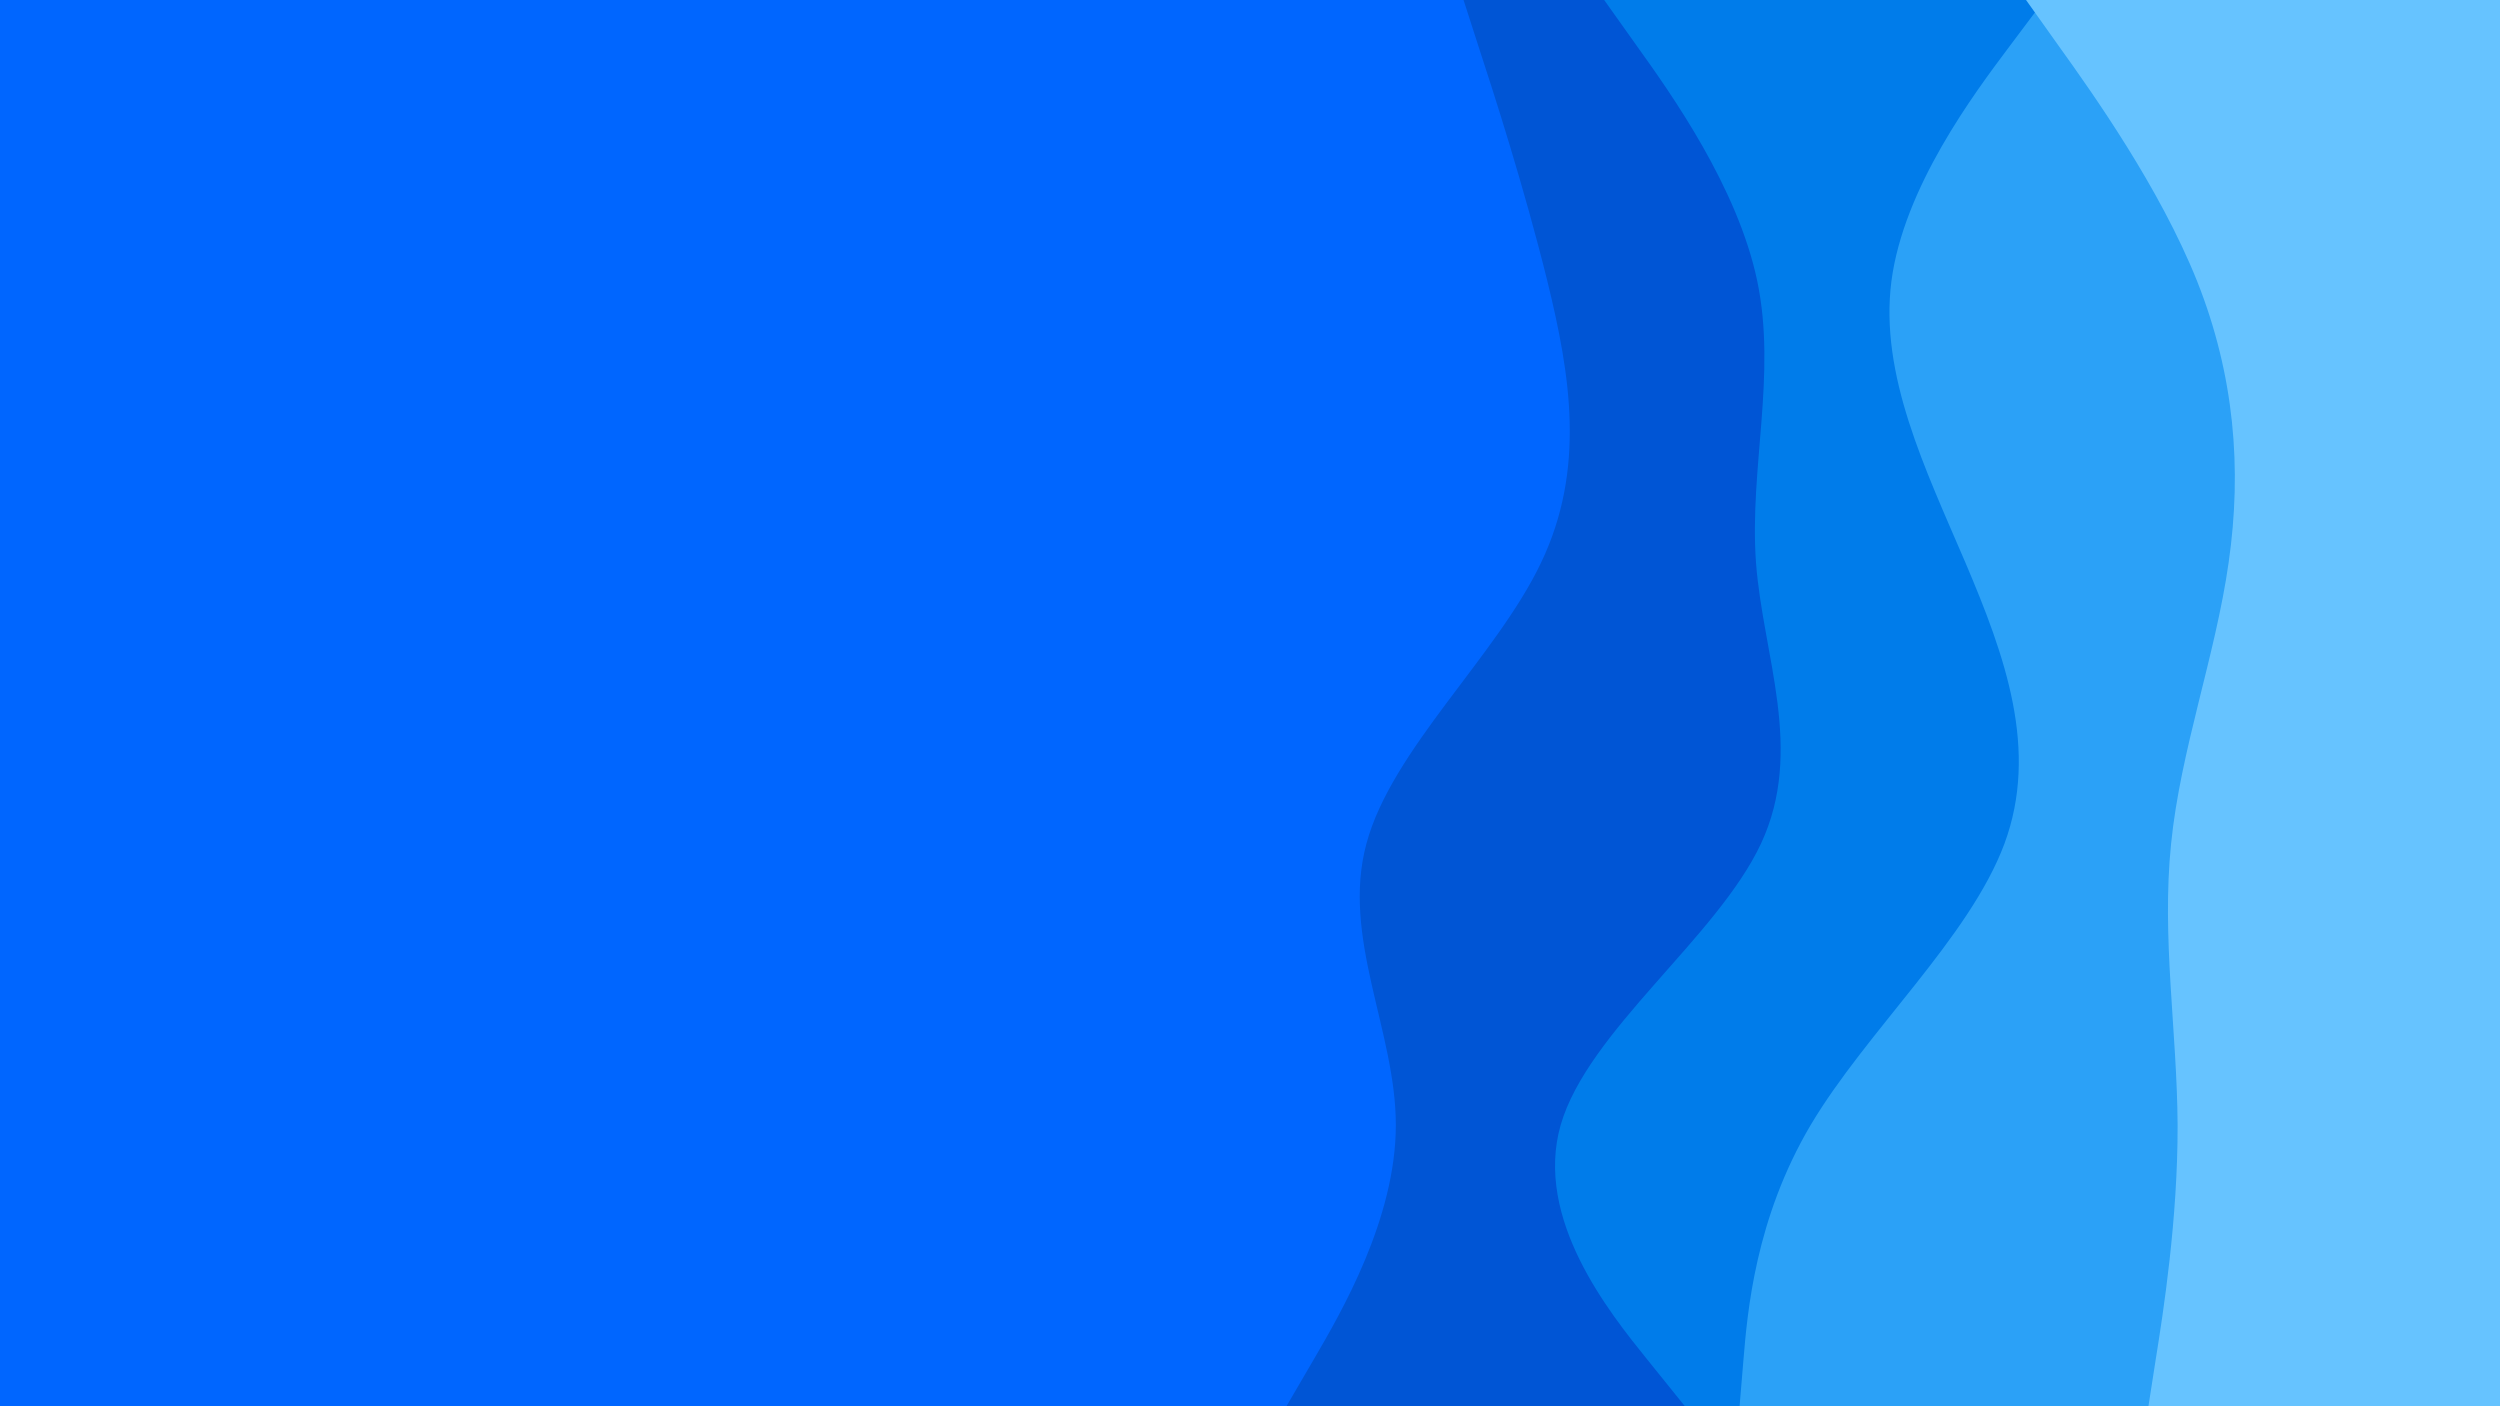 <svg id="visual" viewBox="0 0 960 540" width="960" height="540" xmlns="http://www.w3.org/2000/svg" xmlns:xlink="http://www.w3.org/1999/xlink" version="1.1"><rect x="0" y="0" width="960" height="540" fill="#0066ff"></rect><path d="M494 540L504.5 522C515 504 536 468 536 432C536 396 515 360 524.7 324C534.3 288 574.7 252 591.8 216C609 180 603 144 594.2 108C585.3 72 573.7 36 567.8 18L562 0L960 0L960 18C960 36 960 72 960 108C960 144 960 180 960 216C960 252 960 288 960 324C960 360 960 396 960 432C960 468 960 504 960 522L960 540Z" fill="#0055d5"></path><path d="M647 540L632.5 522C618 504 589 468 599.3 432C609.7 396 659.3 360 676.2 324C693 288 677 252 674.3 216C671.7 180 682.3 144 674.8 108C667.3 72 641.7 36 628.8 18L616 0L960 0L960 18C960 36 960 72 960 108C960 144 960 180 960 216C960 252 960 288 960 324C960 360 960 396 960 432C960 468 960 504 960 522L960 540Z" fill="#007cea"></path><path d="M668 540L669.5 522C671 504 674 468 695.3 432C716.7 396 756.3 360 769.7 324C783 288 770 252 754.7 216C739.3 180 721.7 144 726.3 108C731 72 758 36 771.5 18L785 0L960 0L960 18C960 36 960 72 960 108C960 144 960 180 960 216C960 252 960 288 960 324C960 360 960 396 960 432C960 468 960 504 960 522L960 540Z" fill="#2ba1f7"></path><path d="M825 540L827.8 522C830.7 504 836.3 468 836.2 432C836 396 830 360 833.7 324C837.3 288 850.7 252 855.8 216C861 180 858 144 843.7 108C829.3 72 803.7 36 790.8 18L778 0L960 0L960 18C960 36 960 72 960 108C960 144 960 180 960 216C960 252 960 288 960 324C960 360 960 396 960 432C960 468 960 504 960 522L960 540Z" fill="#66c3ff"></path></svg>